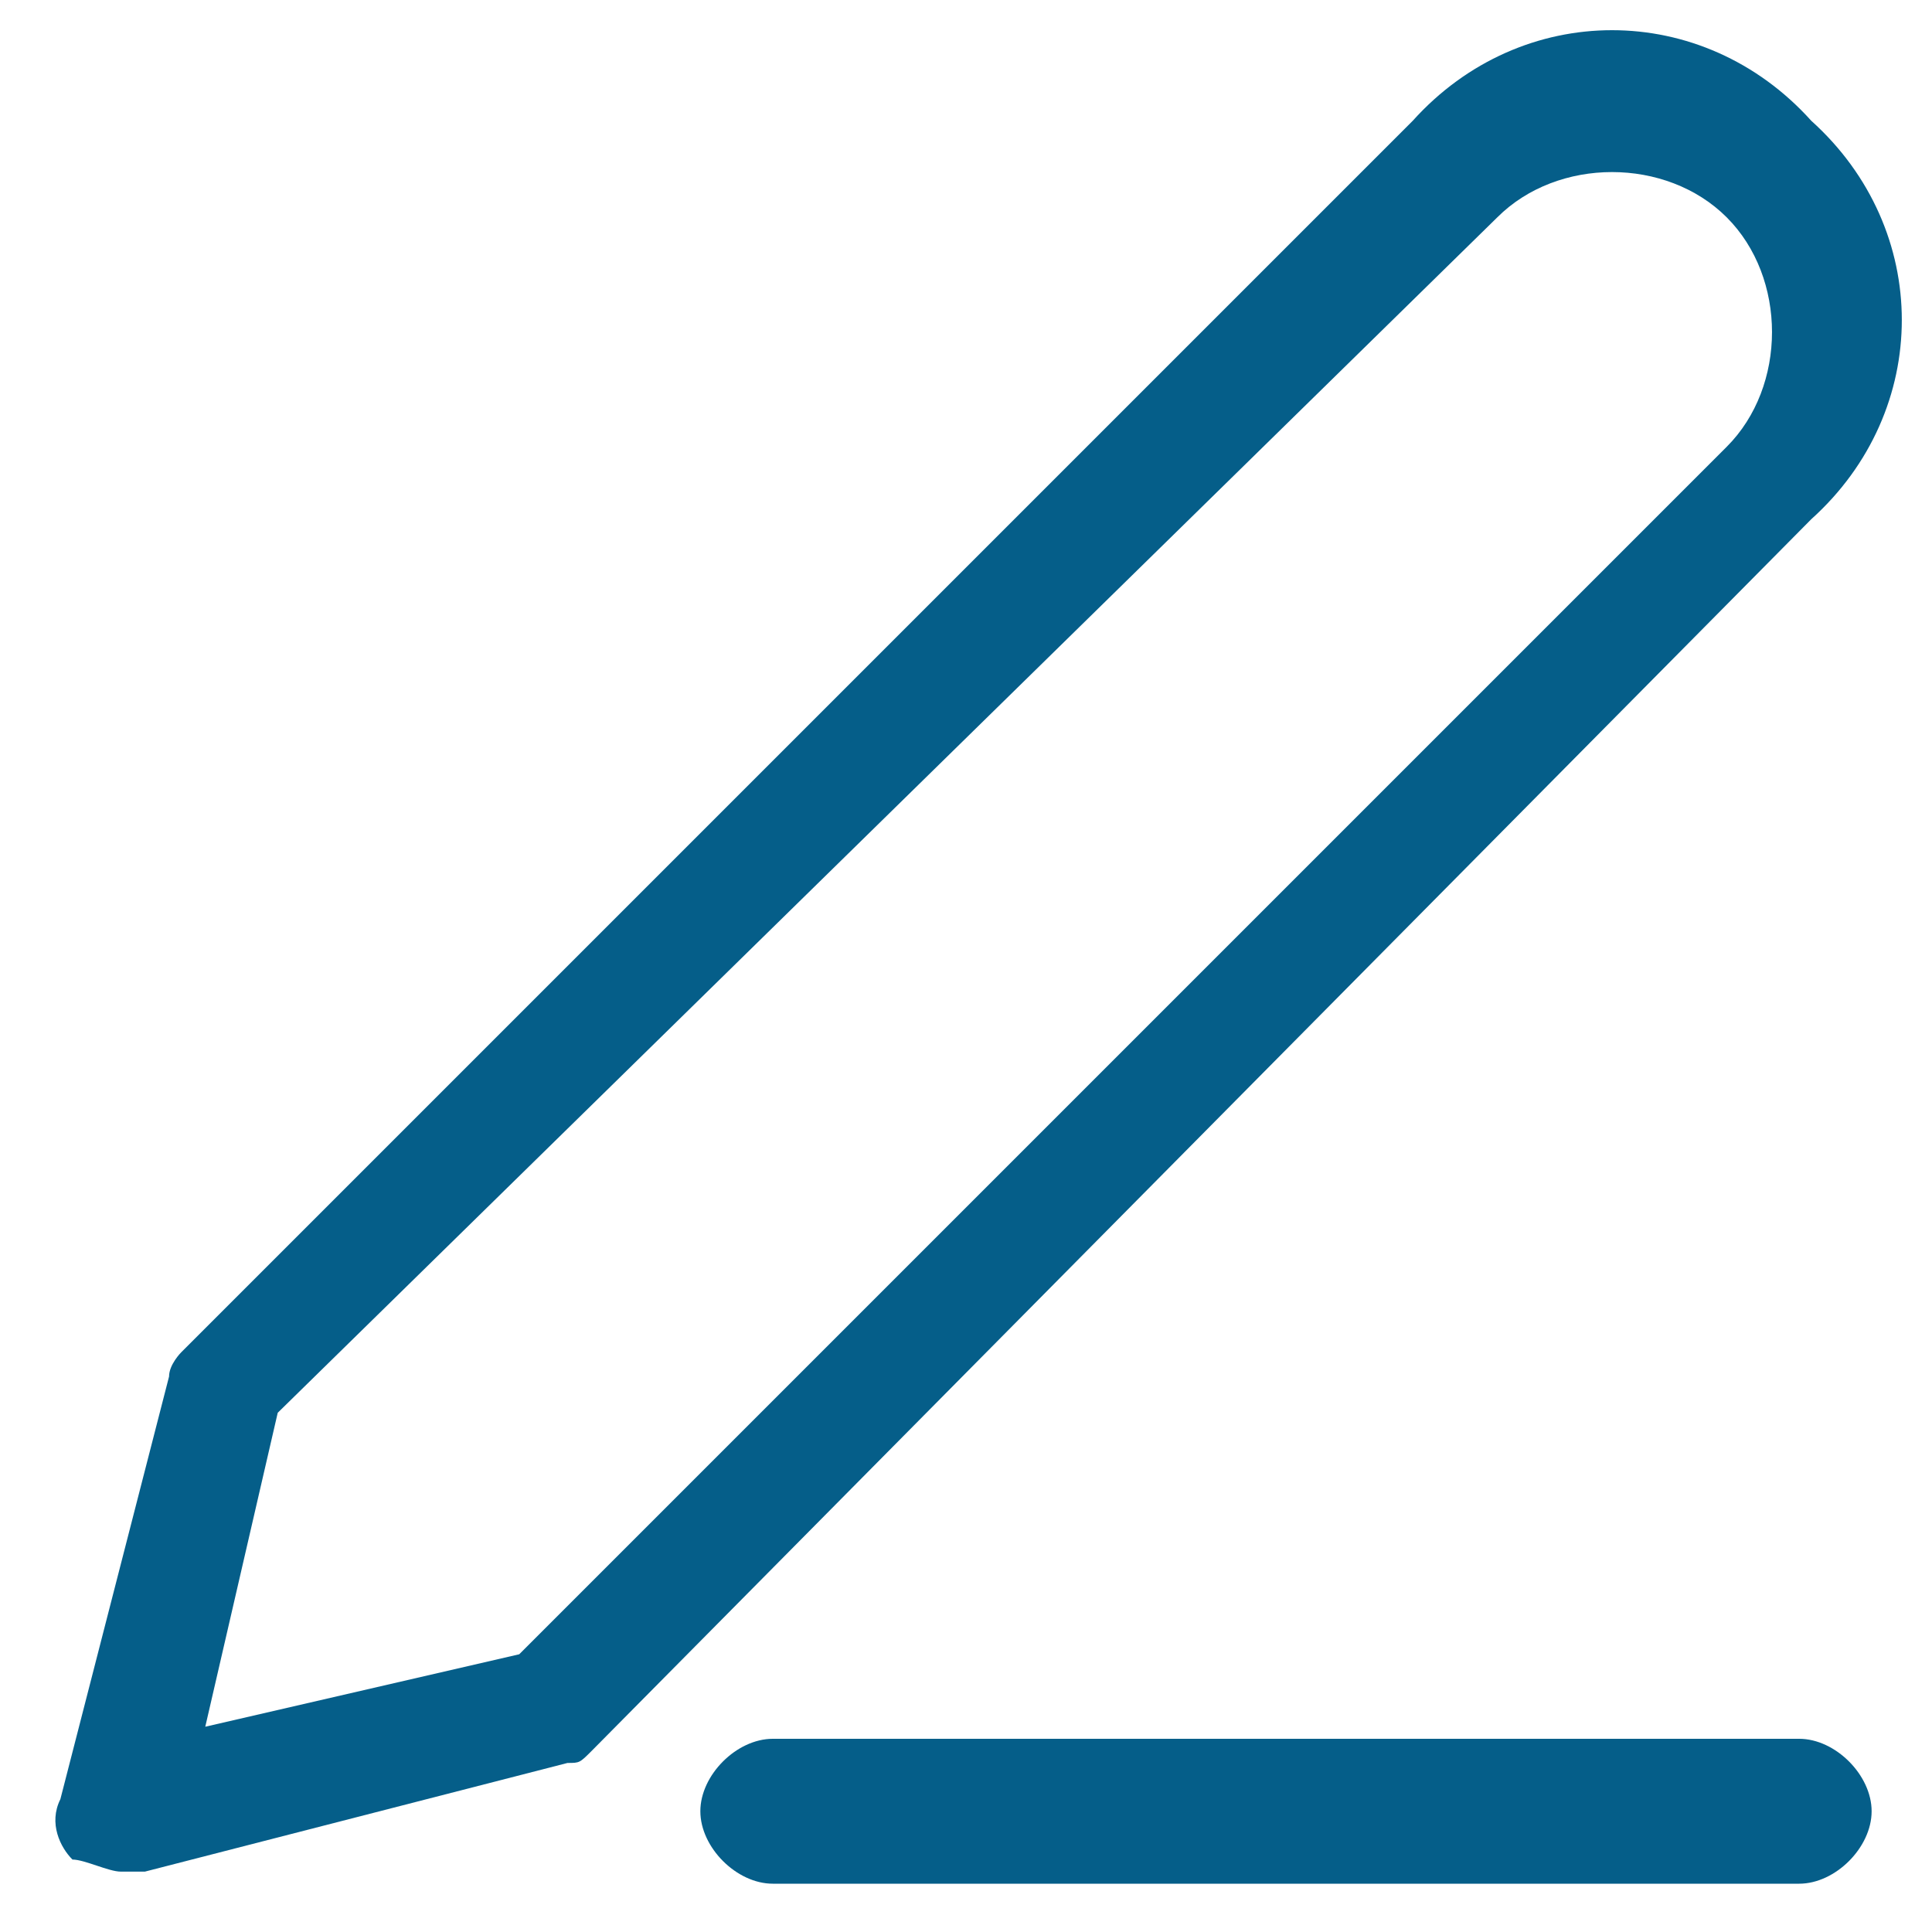 <?xml version="1.0" encoding="utf-8"?>
<!-- Generator: Adobe Illustrator 24.0.1, SVG Export Plug-In . SVG Version: 6.00 Build 0)  -->
<svg version="1.1" id="Calque_1" xmlns="http://www.w3.org/2000/svg" xmlns:xlink="http://www.w3.org/1999/xlink" x="0px" y="0px"
	 viewBox="0 0 16 16" style="enable-background:new 0 0 16 16;" xml:space="preserve">
<style type="text/css">
	.st0{fill:#055E89;}
</style>
<path class="st0" d="M1,15.5c-0.1,0-0.3-0.1-0.4-0.1c-0.1-0.1-0.2-0.3-0.1-0.5l0.9-3.5c0-0.1,0.1-0.2,0.1-0.2L11.7,1
	C12.6,0,14.1,0,15,1C16,1.9,16,3.4,15,4.3L4.9,14.5c-0.1,0.1-0.1,0.1-0.2,0.1l-3.5,0.9C1.1,15.5,1,15.5,1,15.5z M2.3,11.7l-0.6,2.6
	l2.6-0.6l10-10c0.5-0.5,0.5-1.4,0-1.9c-0.5-0.5-1.4-0.5-1.9,0L2.3,11.7z"/>
<path class="st0" d="M14.9,15.6H6.4c-0.3,0-0.6-0.3-0.6-0.6s0.3-0.6,0.6-0.6h8.5c0.3,0,0.6,0.3,0.6,0.6S15.2,15.6,14.9,15.6z"/>
</svg>
